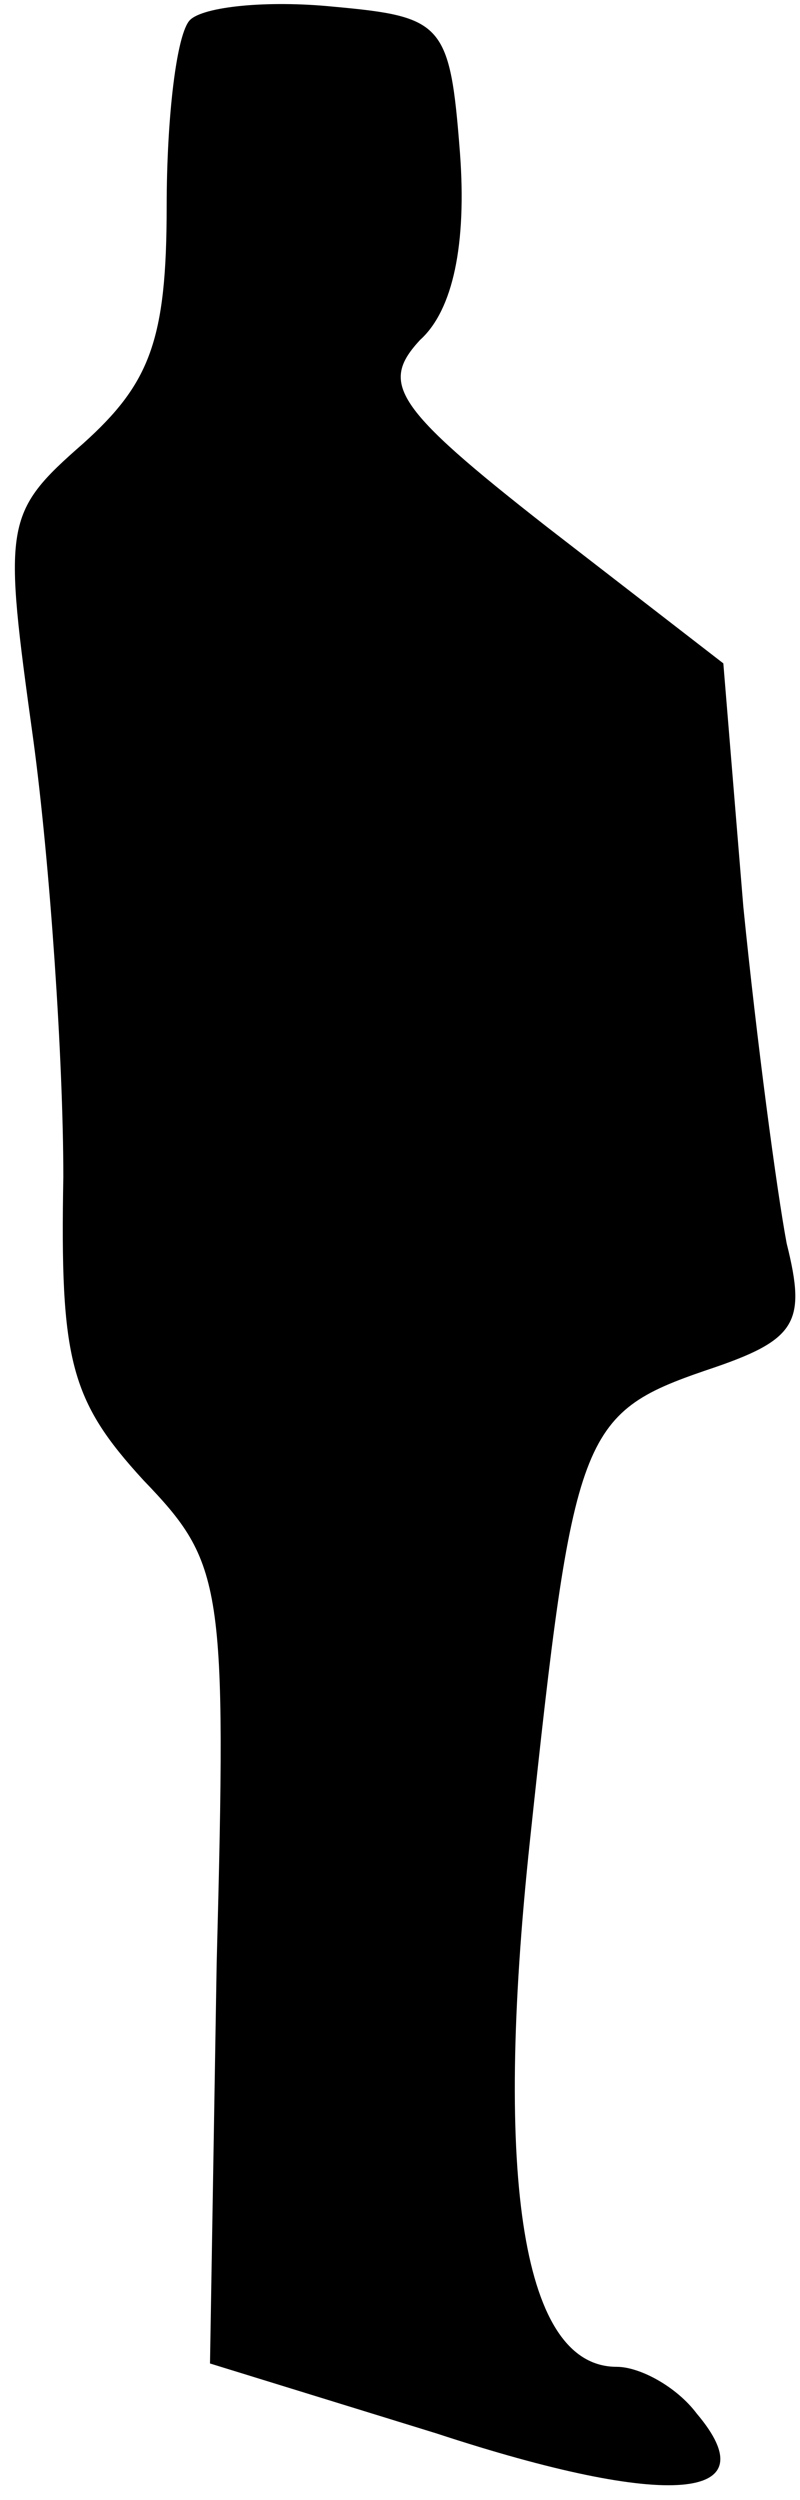<?xml version="1.0" standalone="no"?>
<!DOCTYPE svg PUBLIC "-//W3C//DTD SVG 20010904//EN"
 "http://www.w3.org/TR/2001/REC-SVG-20010904/DTD/svg10.dtd">
<svg version="1.0" xmlns="http://www.w3.org/2000/svg"
 width="24pt" height="75pt" viewBox="0 0 24 75"
 preserveAspectRatio="xMidYMid meet">
<g transform="translate(0,75) scale(0.1,-0.1)"
fill="#000000" stroke="none">
<path fill="#000000" stroke="none" d="M57 744 c-4 -4 -7 -29 -7 -56 0 -40 -5
-53 -25 -71 -24 -21 -24 -24 -15 -89 5 -37 9 -96 9 -131 -1 -55 2 -67 24 -91
24 -25 25 -31 22 -145 l-2 -120 68 -21 c70 -23 100 -20 78 6 -6 8 -17 14 -24
14 -28 0 -37 55 -26 158 13 122 15 128 53 141 27 9 30 14 24 38 -3 16 -9 61
-13 101 l-6 73 -53 41 c-46 36 -50 43 -38 56 10 9 14 29 12 56 -3 39 -5 41
-38 44 -20 2 -39 0 -43 -4z"/>
</g>
</svg>
